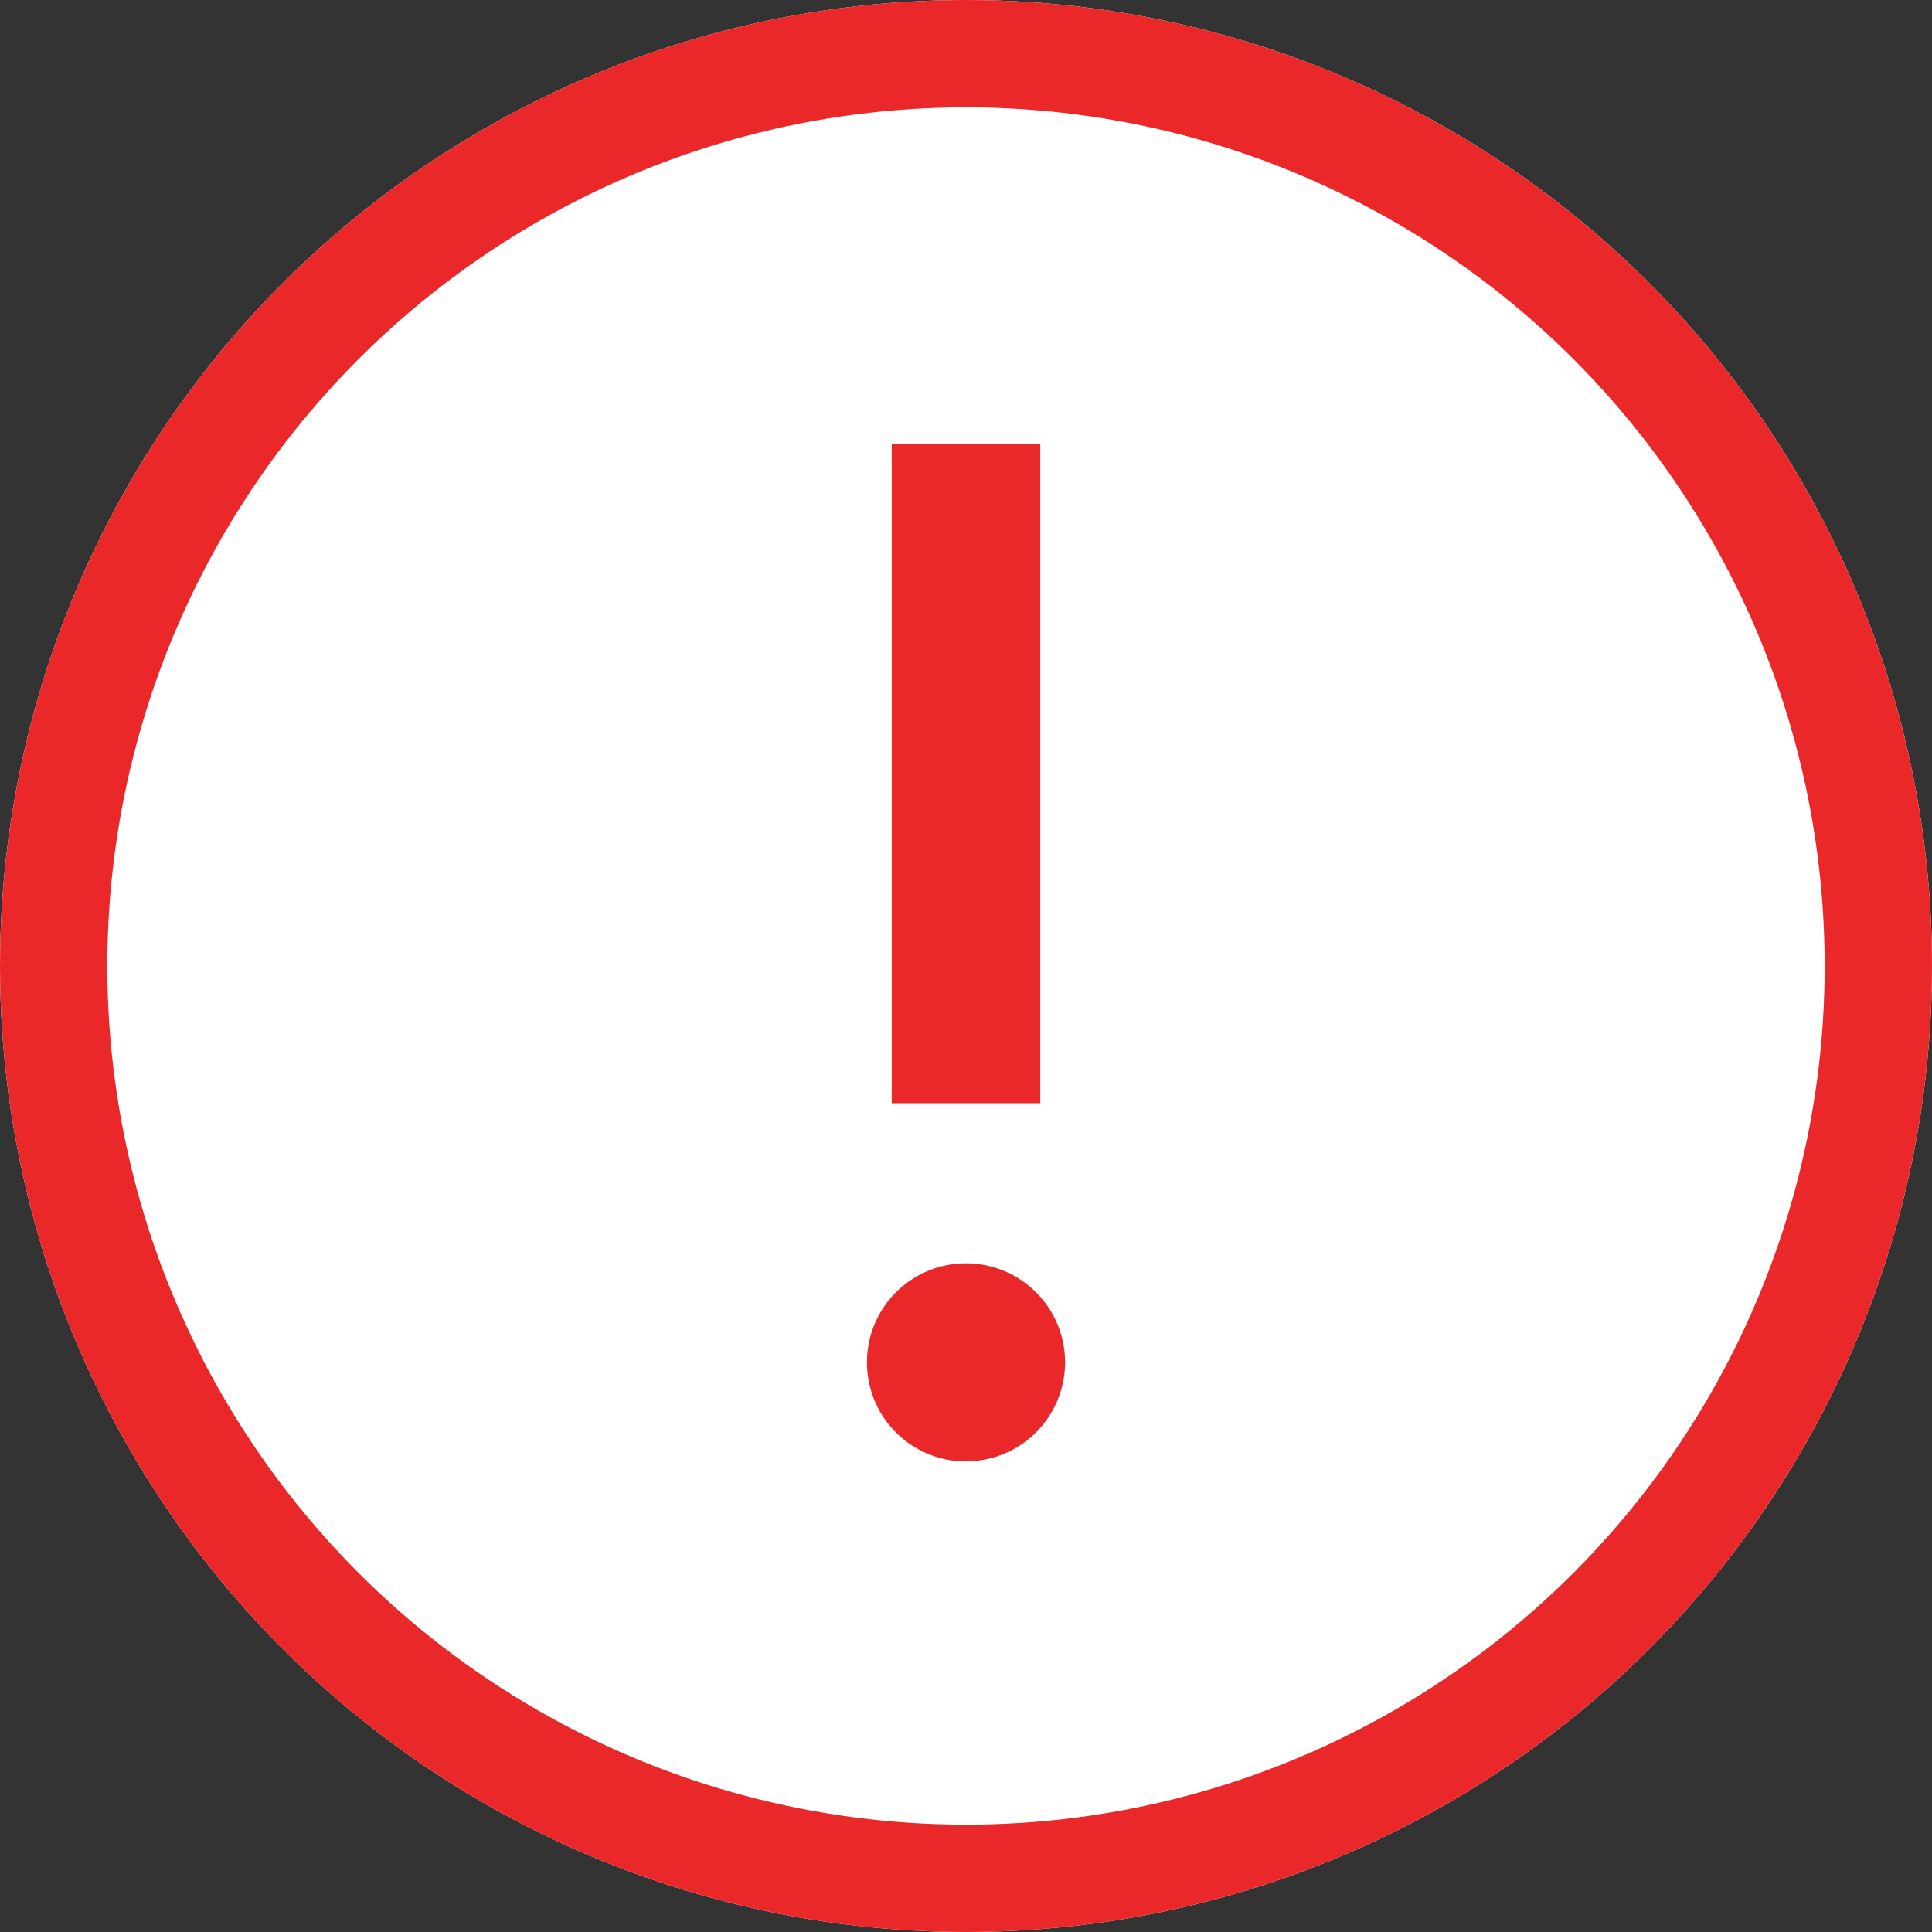 <svg xmlns="http://www.w3.org/2000/svg" width="18" height="18" viewBox="0 0 18 18">
    <rect x="0" y="0" width="18" height="18" fill="#333333" stroke="none"/>
    <g data-name="Group 2367">
        <g data-name="Ellipse 287" style="fill:#fff;stroke:#eb2829">
            <circle cx="9" cy="9" r="9" style="stroke:none"/>
            <circle cx="9" cy="9" r="8.5" style="fill:none"/>
        </g>
        <path d="M8.558 4.384h1.384v6.144H8.558zm.692 9.482a.923.923 0 1 1 .923-.923.923.923 0 0 1-.923.922z" transform="translate(-.25 -.25)" style="fill:#eb2829"/>
    </g>
</svg>
